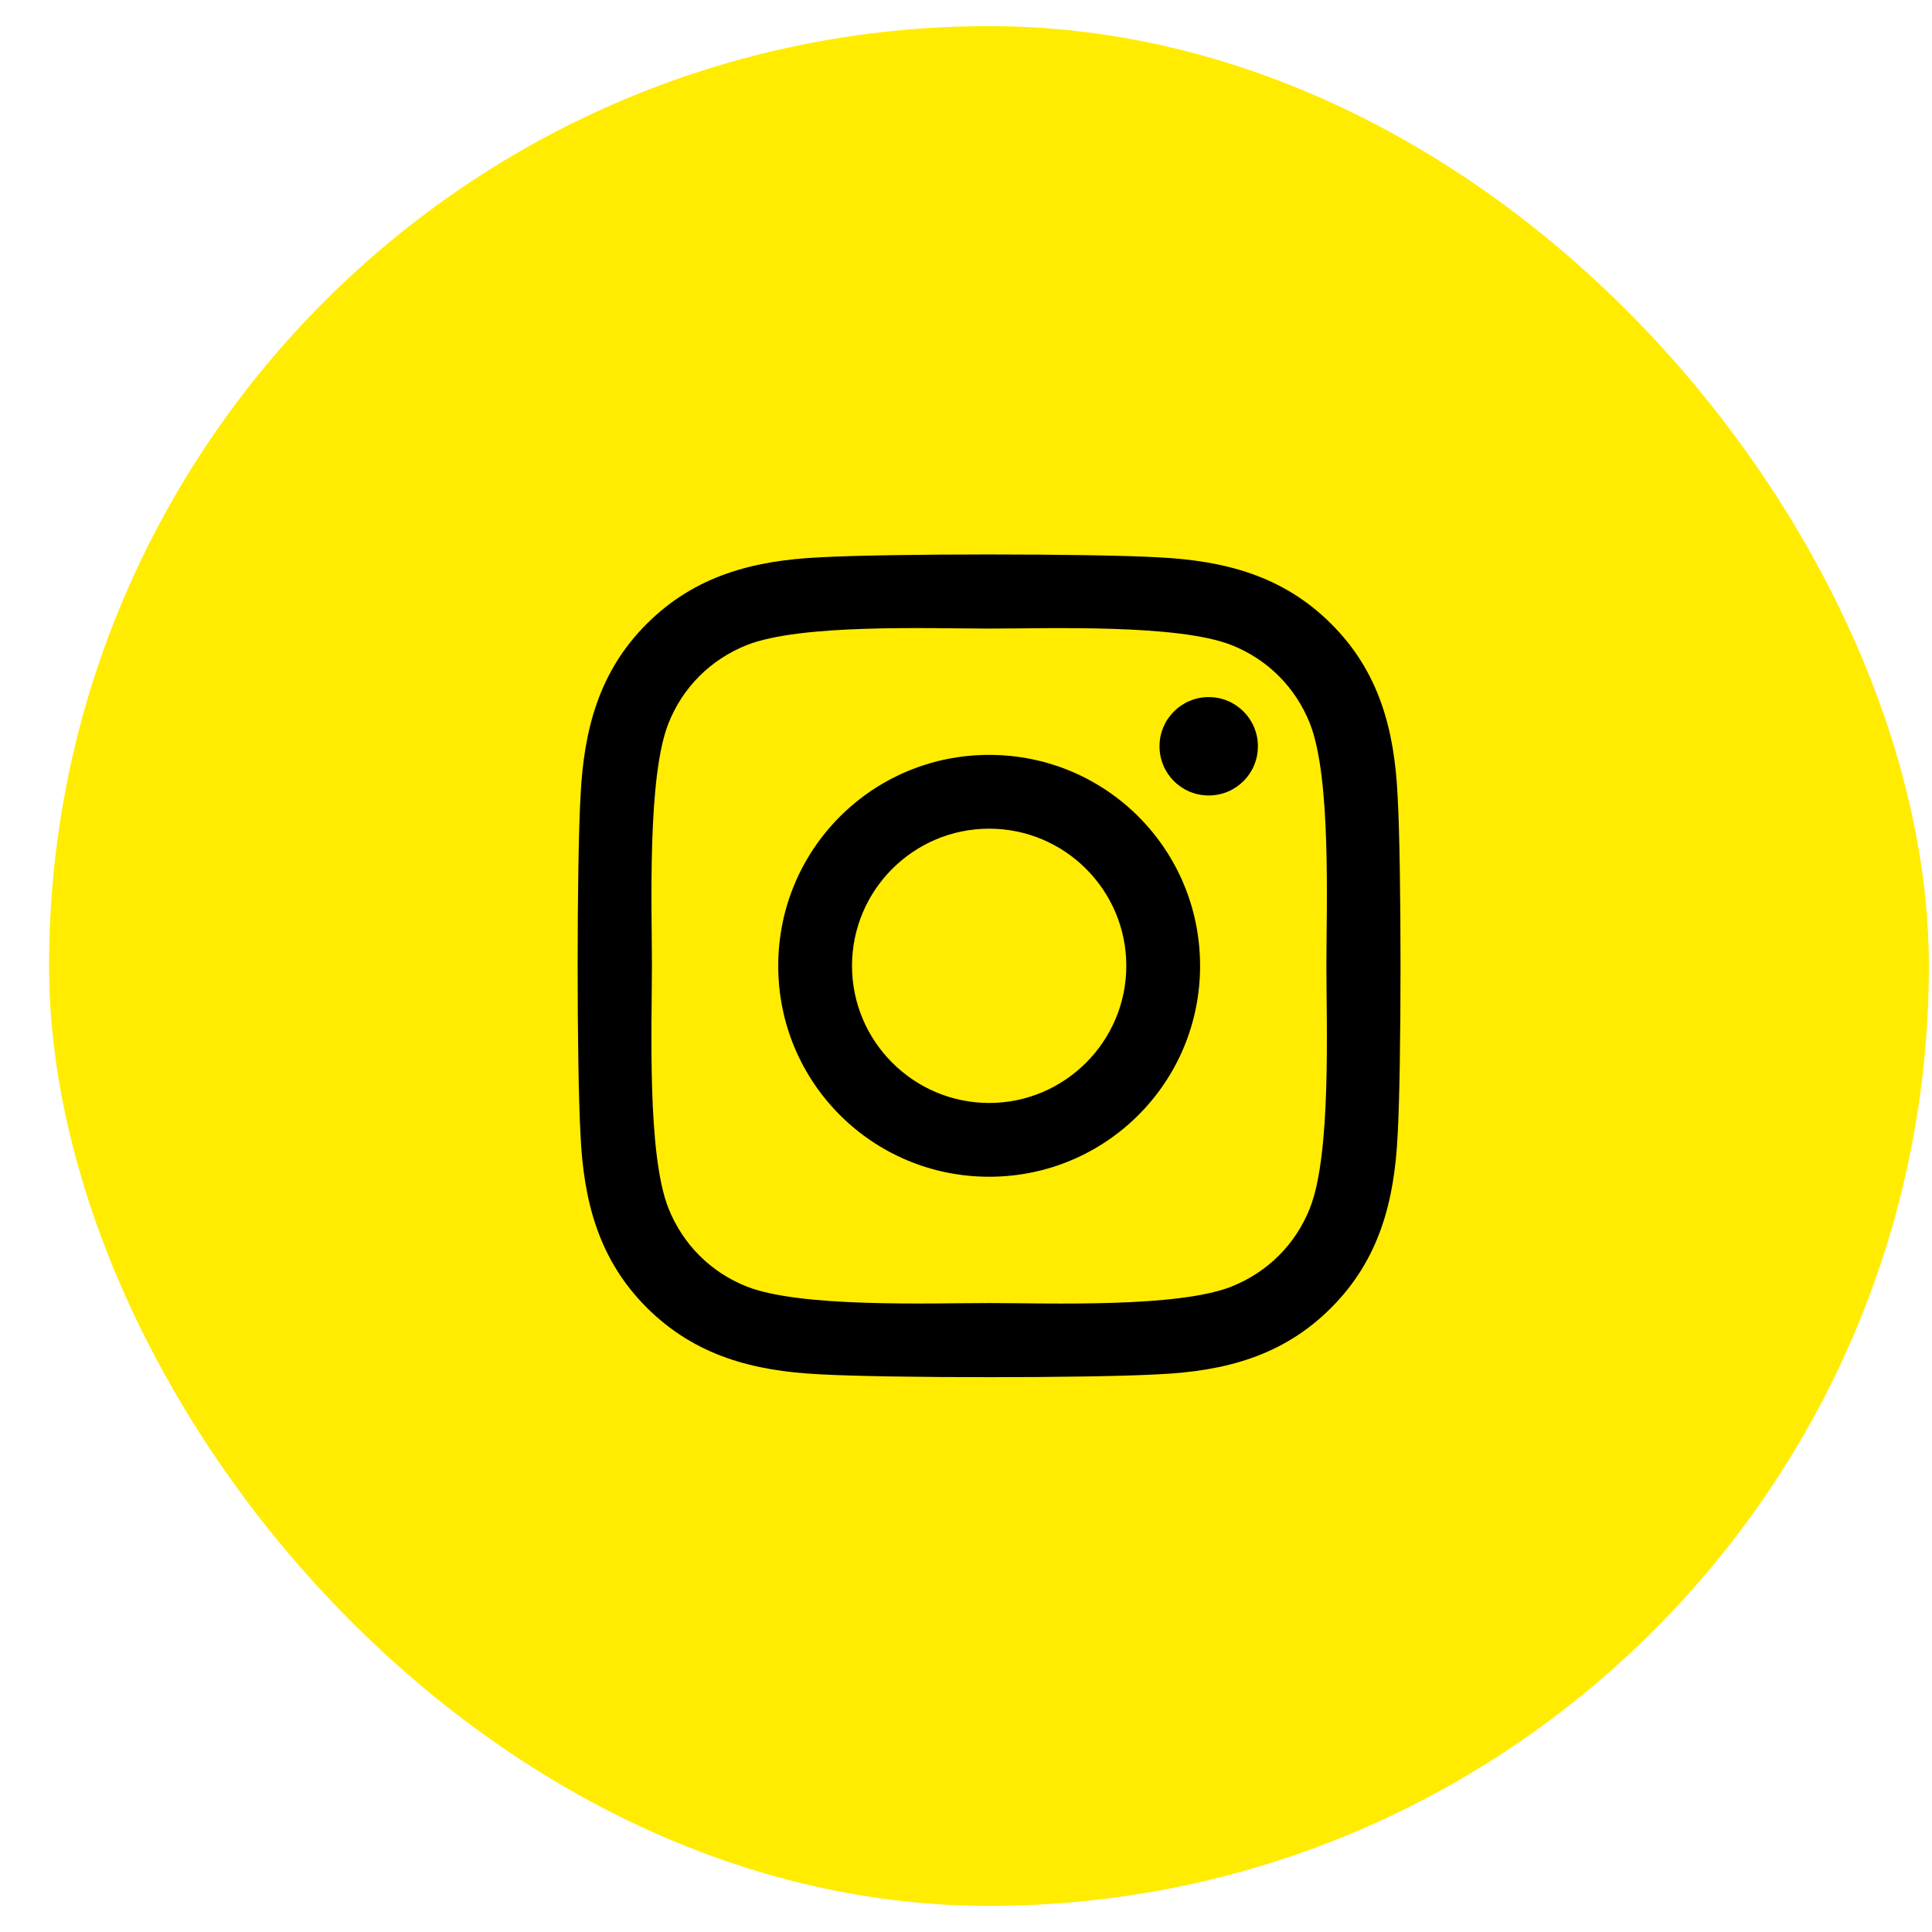 <svg width="37" height="37" viewBox="0 0 37 37" fill="none" xmlns="http://www.w3.org/2000/svg">
<rect x="0.94" y="0.5" width="36" height="36" rx="18" fill="#FFEC00"/>
<path d="M18.944 14.457C16.708 14.457 14.904 16.261 14.904 18.497C14.904 20.732 16.708 22.536 18.944 22.536C21.18 22.536 22.983 20.732 22.983 18.497C22.983 16.261 21.18 14.457 18.944 14.457ZM18.944 21.123C17.499 21.123 16.317 19.945 16.317 18.497C16.317 17.048 17.495 15.87 18.944 15.87C20.392 15.87 21.57 17.048 21.57 18.497C21.57 19.945 20.388 21.123 18.944 21.123ZM24.09 14.292C24.09 14.816 23.669 15.234 23.148 15.234C22.624 15.234 22.206 14.812 22.206 14.292C22.206 13.771 22.628 13.35 23.148 13.35C23.669 13.35 24.09 13.771 24.09 14.292ZM26.766 15.248C26.706 13.986 26.418 12.868 25.493 11.947C24.572 11.026 23.454 10.738 22.192 10.674C20.891 10.6 16.992 10.6 15.692 10.674C14.433 10.734 13.315 11.022 12.39 11.943C11.466 12.864 11.181 13.982 11.118 15.245C11.044 16.545 11.044 20.444 11.118 21.745C11.178 23.007 11.466 24.125 12.39 25.046C13.315 25.967 14.43 26.256 15.692 26.319C16.992 26.393 20.891 26.393 22.192 26.319C23.454 26.259 24.572 25.971 25.493 25.046C26.414 24.125 26.703 23.007 26.766 21.745C26.84 20.444 26.84 16.549 26.766 15.248ZM25.085 23.141C24.811 23.83 24.28 24.36 23.588 24.638C22.55 25.05 20.09 24.955 18.944 24.955C17.797 24.955 15.333 25.046 14.299 24.638C13.61 24.364 13.079 23.833 12.802 23.141C12.39 22.104 12.485 19.643 12.485 18.497C12.485 17.35 12.394 14.886 12.802 13.852C13.076 13.163 13.607 12.632 14.299 12.355C15.336 11.943 17.797 12.038 18.944 12.038C20.09 12.038 22.554 11.947 23.588 12.355C24.277 12.629 24.808 13.16 25.085 13.852C25.497 14.889 25.402 17.35 25.402 18.497C25.402 19.643 25.497 22.107 25.085 23.141Z" fill="black"/>
</svg>
